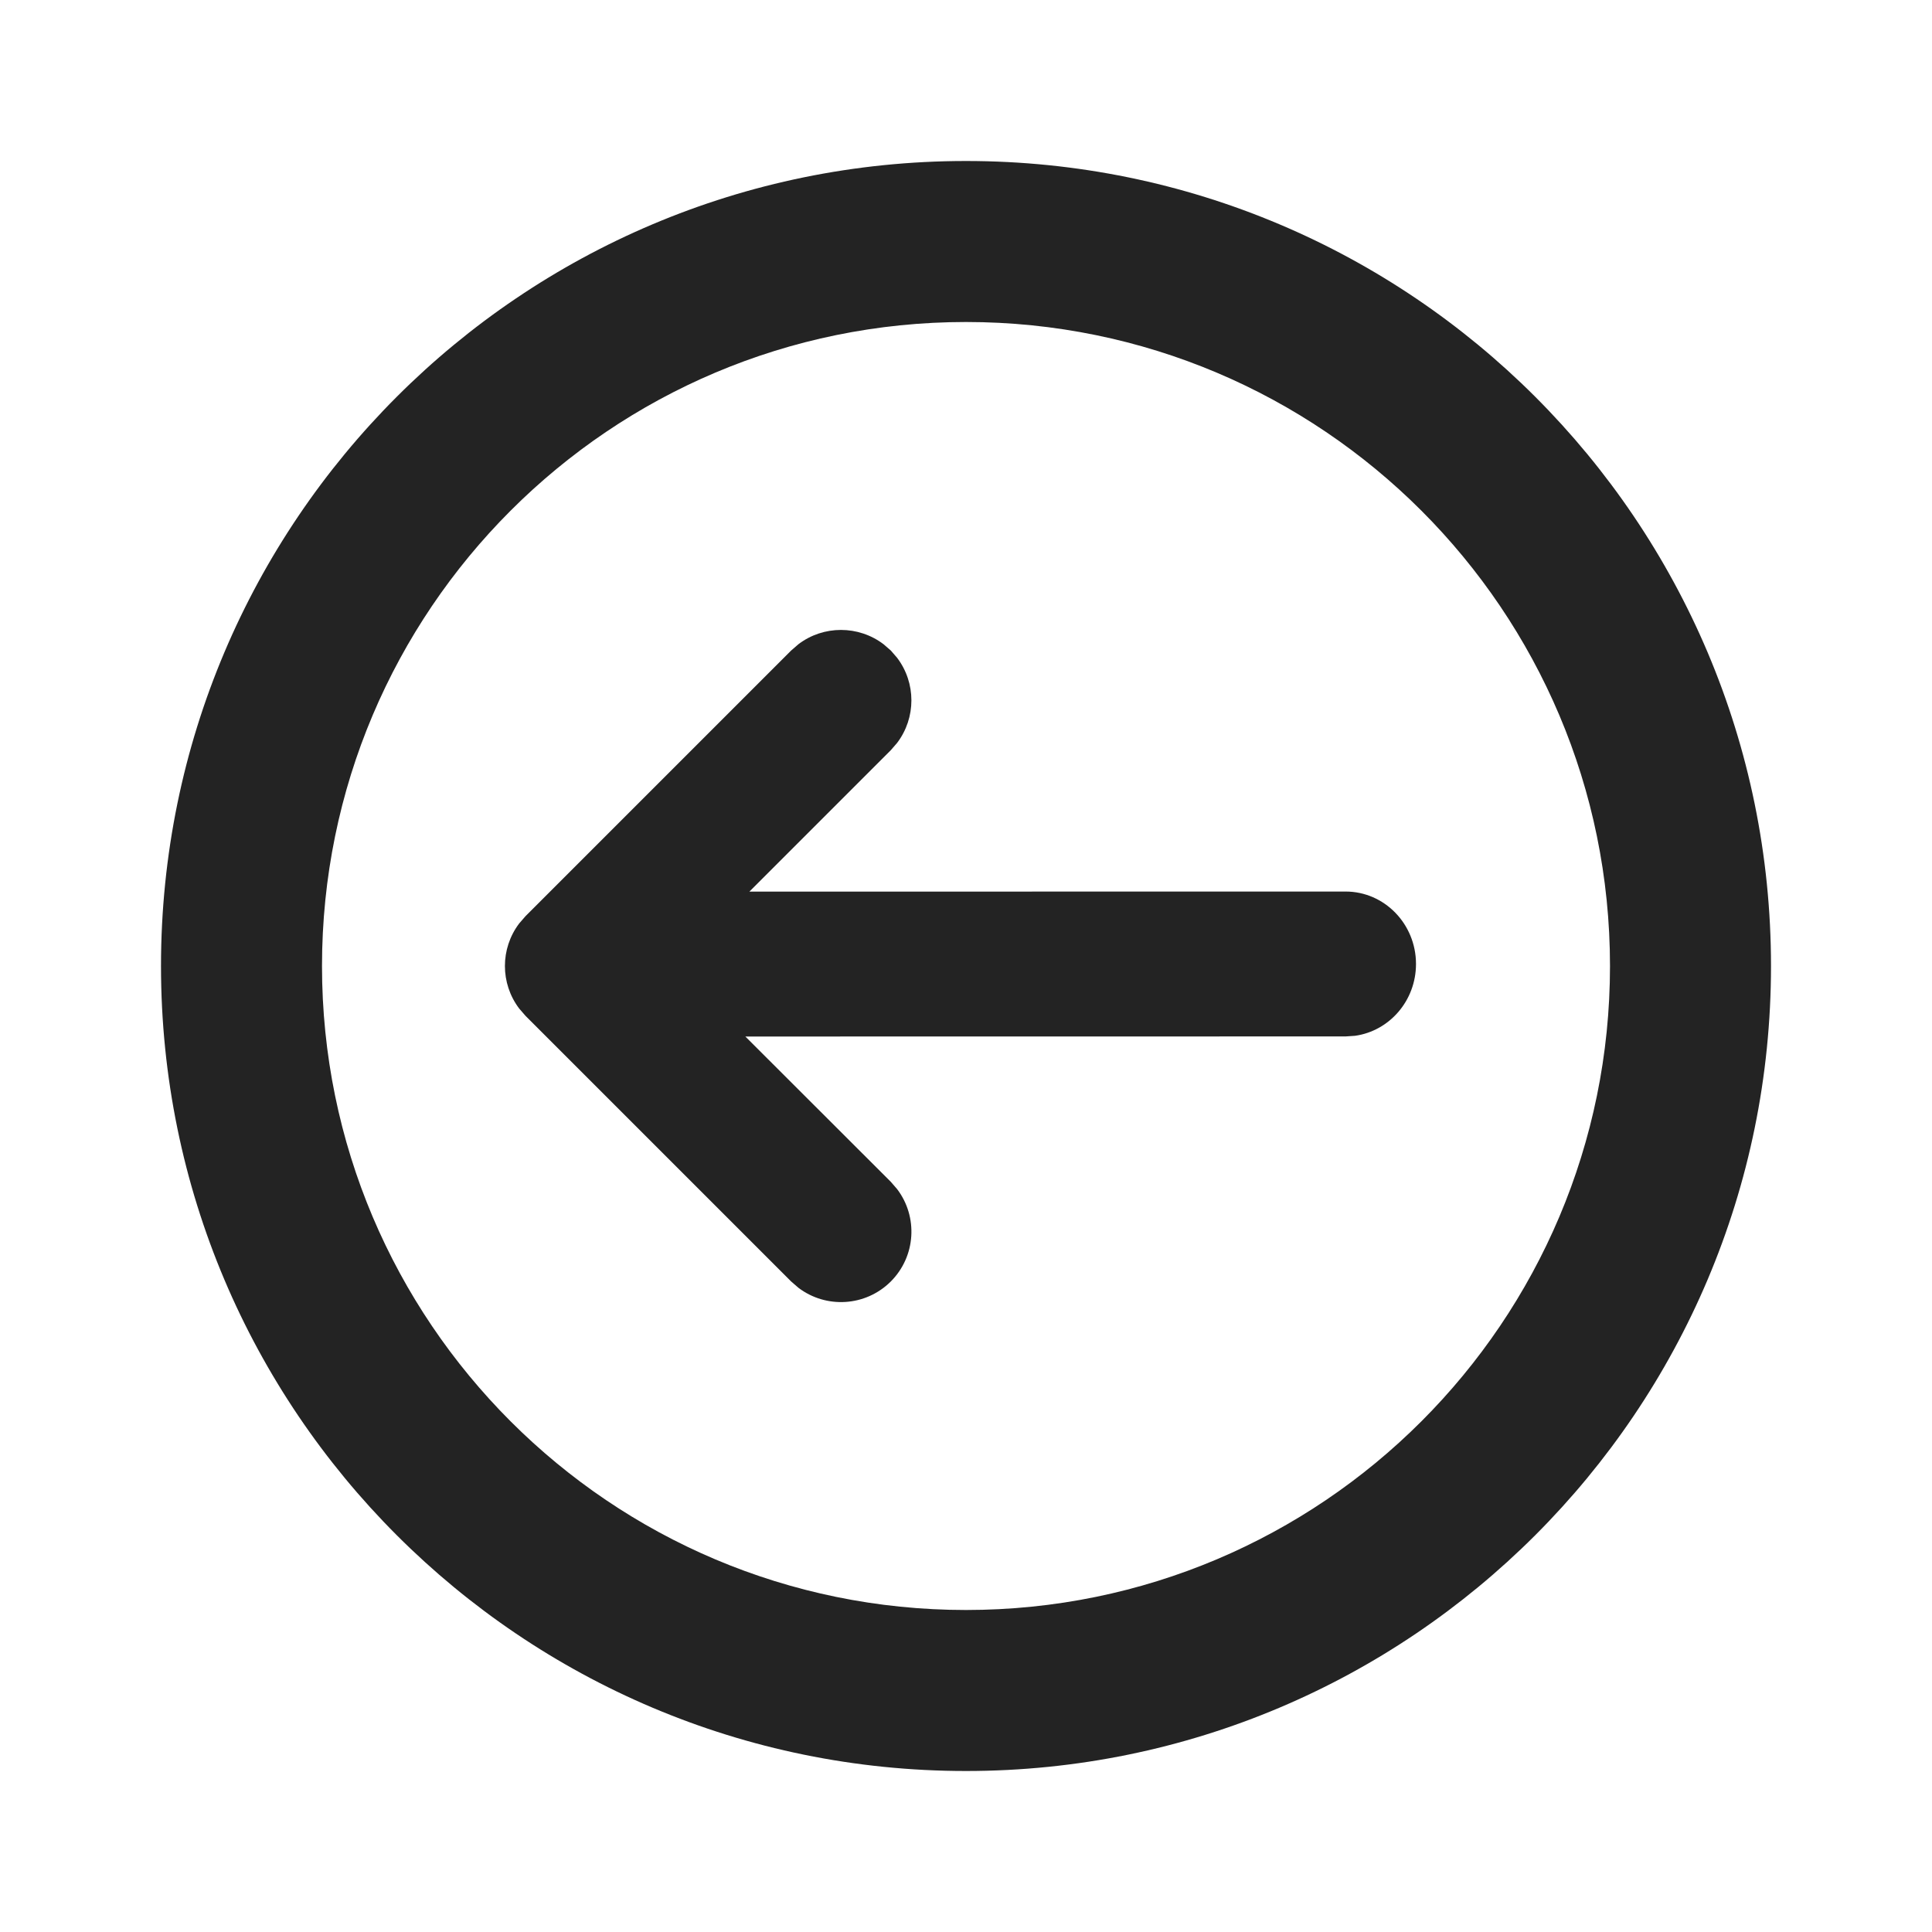 <?xml version="1.0" encoding="UTF-8"?>
<svg width="24px" height="24px" viewBox="0 0 24 24" version="1.1" xmlns="http://www.w3.org/2000/svg" xmlns:xlink="http://www.w3.org/1999/xlink">
    <title>Icon / arrow_left_circle_outline</title>
    <g id="Icon-/-arrow_left_circle_outline" stroke="none" stroke-width="1" fill="none" fill-rule="evenodd" fill-opacity="0.86">
        <path d="M12,22 C17.523,22 22,17.523 22,12 C22,6.477 17.523,2 12,2 C6.477,2 2,6.477 2,12 C2,17.523 6.477,22 12,22 Z M12,4 C16.418,4 20,7.582 20,12 C20,16.418 16.418,20 12,20 C7.582,20 4,16.418 4,12 C4,7.582 7.582,4 12,4 Z M10.976,8.003 C10.664,7.766 10.229,7.766 9.918,8.003 L9.918,8.003 L9.828,8.081 L6.528,11.381 L6.45,11.471 C6.213,11.783 6.213,12.217 6.45,12.529 L6.45,12.529 L6.528,12.619 L9.828,15.919 L9.918,15.997 C10.261,16.258 10.752,16.232 11.066,15.919 C11.379,15.605 11.405,15.114 11.144,14.771 L11.144,14.771 L11.066,14.681 L9.259,12.876 L16.715,12.875 L16.833,12.867 C17.26,12.807 17.59,12.431 17.59,11.975 C17.59,11.478 17.198,11.075 16.715,11.075 L16.715,11.075 L9.309,11.076 L11.066,9.319 L11.144,9.229 C11.381,8.917 11.381,8.483 11.144,8.171 L11.144,8.171 L11.066,8.081 Z" id="Oval-2" fill="#000000"></path>
    </g>
</svg>